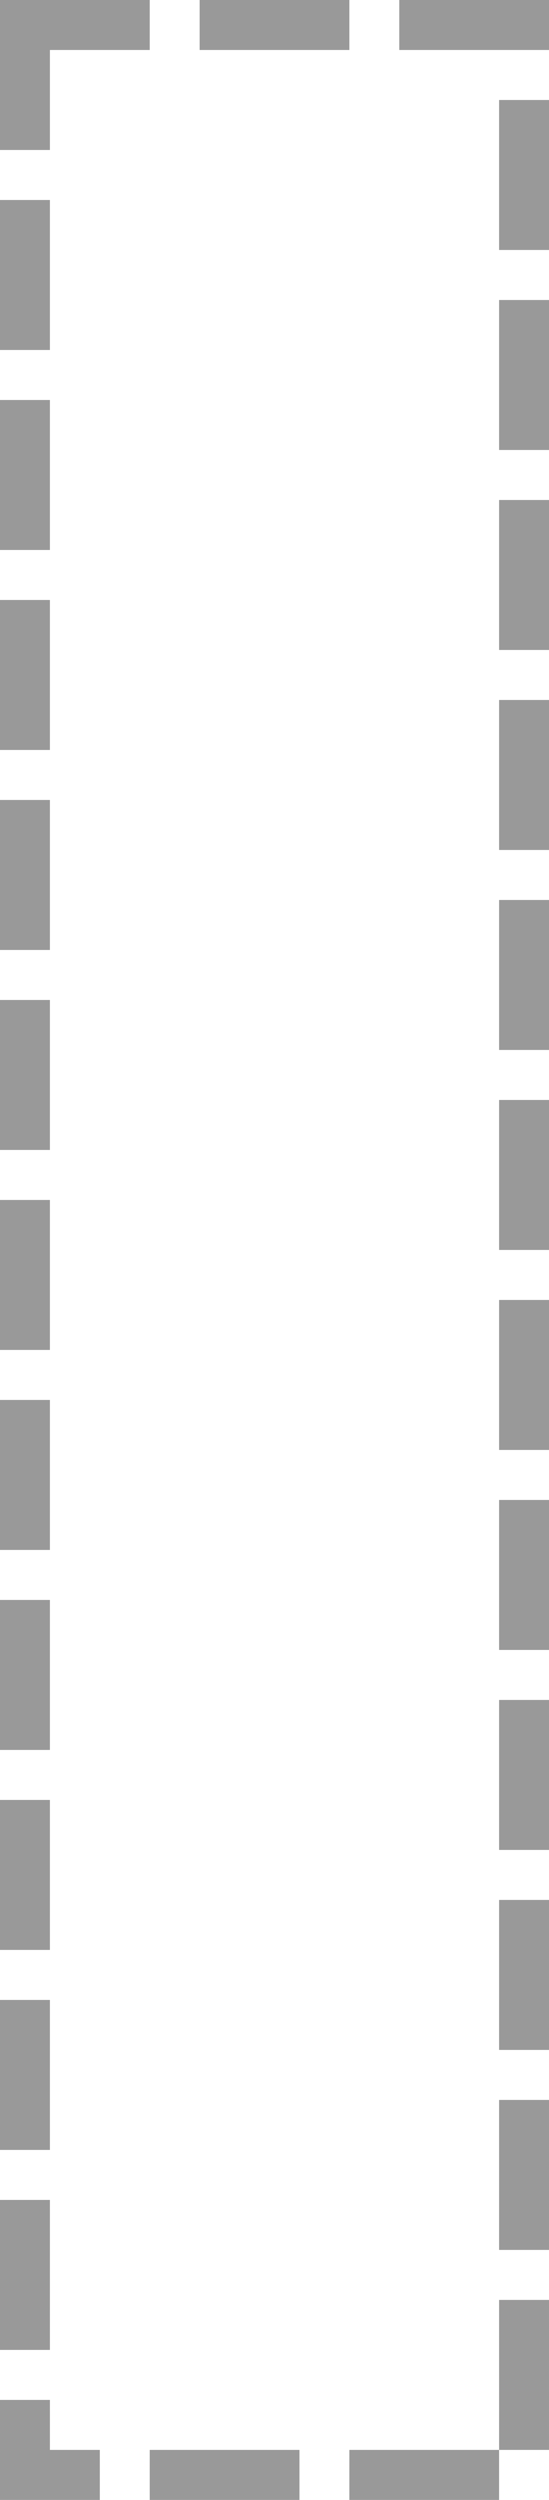 ﻿<?xml version="1.0" encoding="utf-8"?>
<svg version="1.1" xmlns:xlink="http://www.w3.org/1999/xlink" width="11px" height="50px" xmlns="http://www.w3.org/2000/svg">
  <g transform="matrix(1 0 0 1 -136 -93 )">
    <path d="M 137 94  L 146 94  L 146 142  L 137 142  L 137 94  Z " fill-rule="nonzero" fill="#939cf7" stroke="none" fill-opacity="0" />
    <path d="M 136.5 93.5  L 146.5 93.5  L 146.5 142.5  L 136.5 142.5  L 136.5 93.5  Z " stroke-width="1" stroke-dasharray="3,1" stroke="#999999" fill="none" stroke-dashoffset="0.5" />
  </g>
</svg>